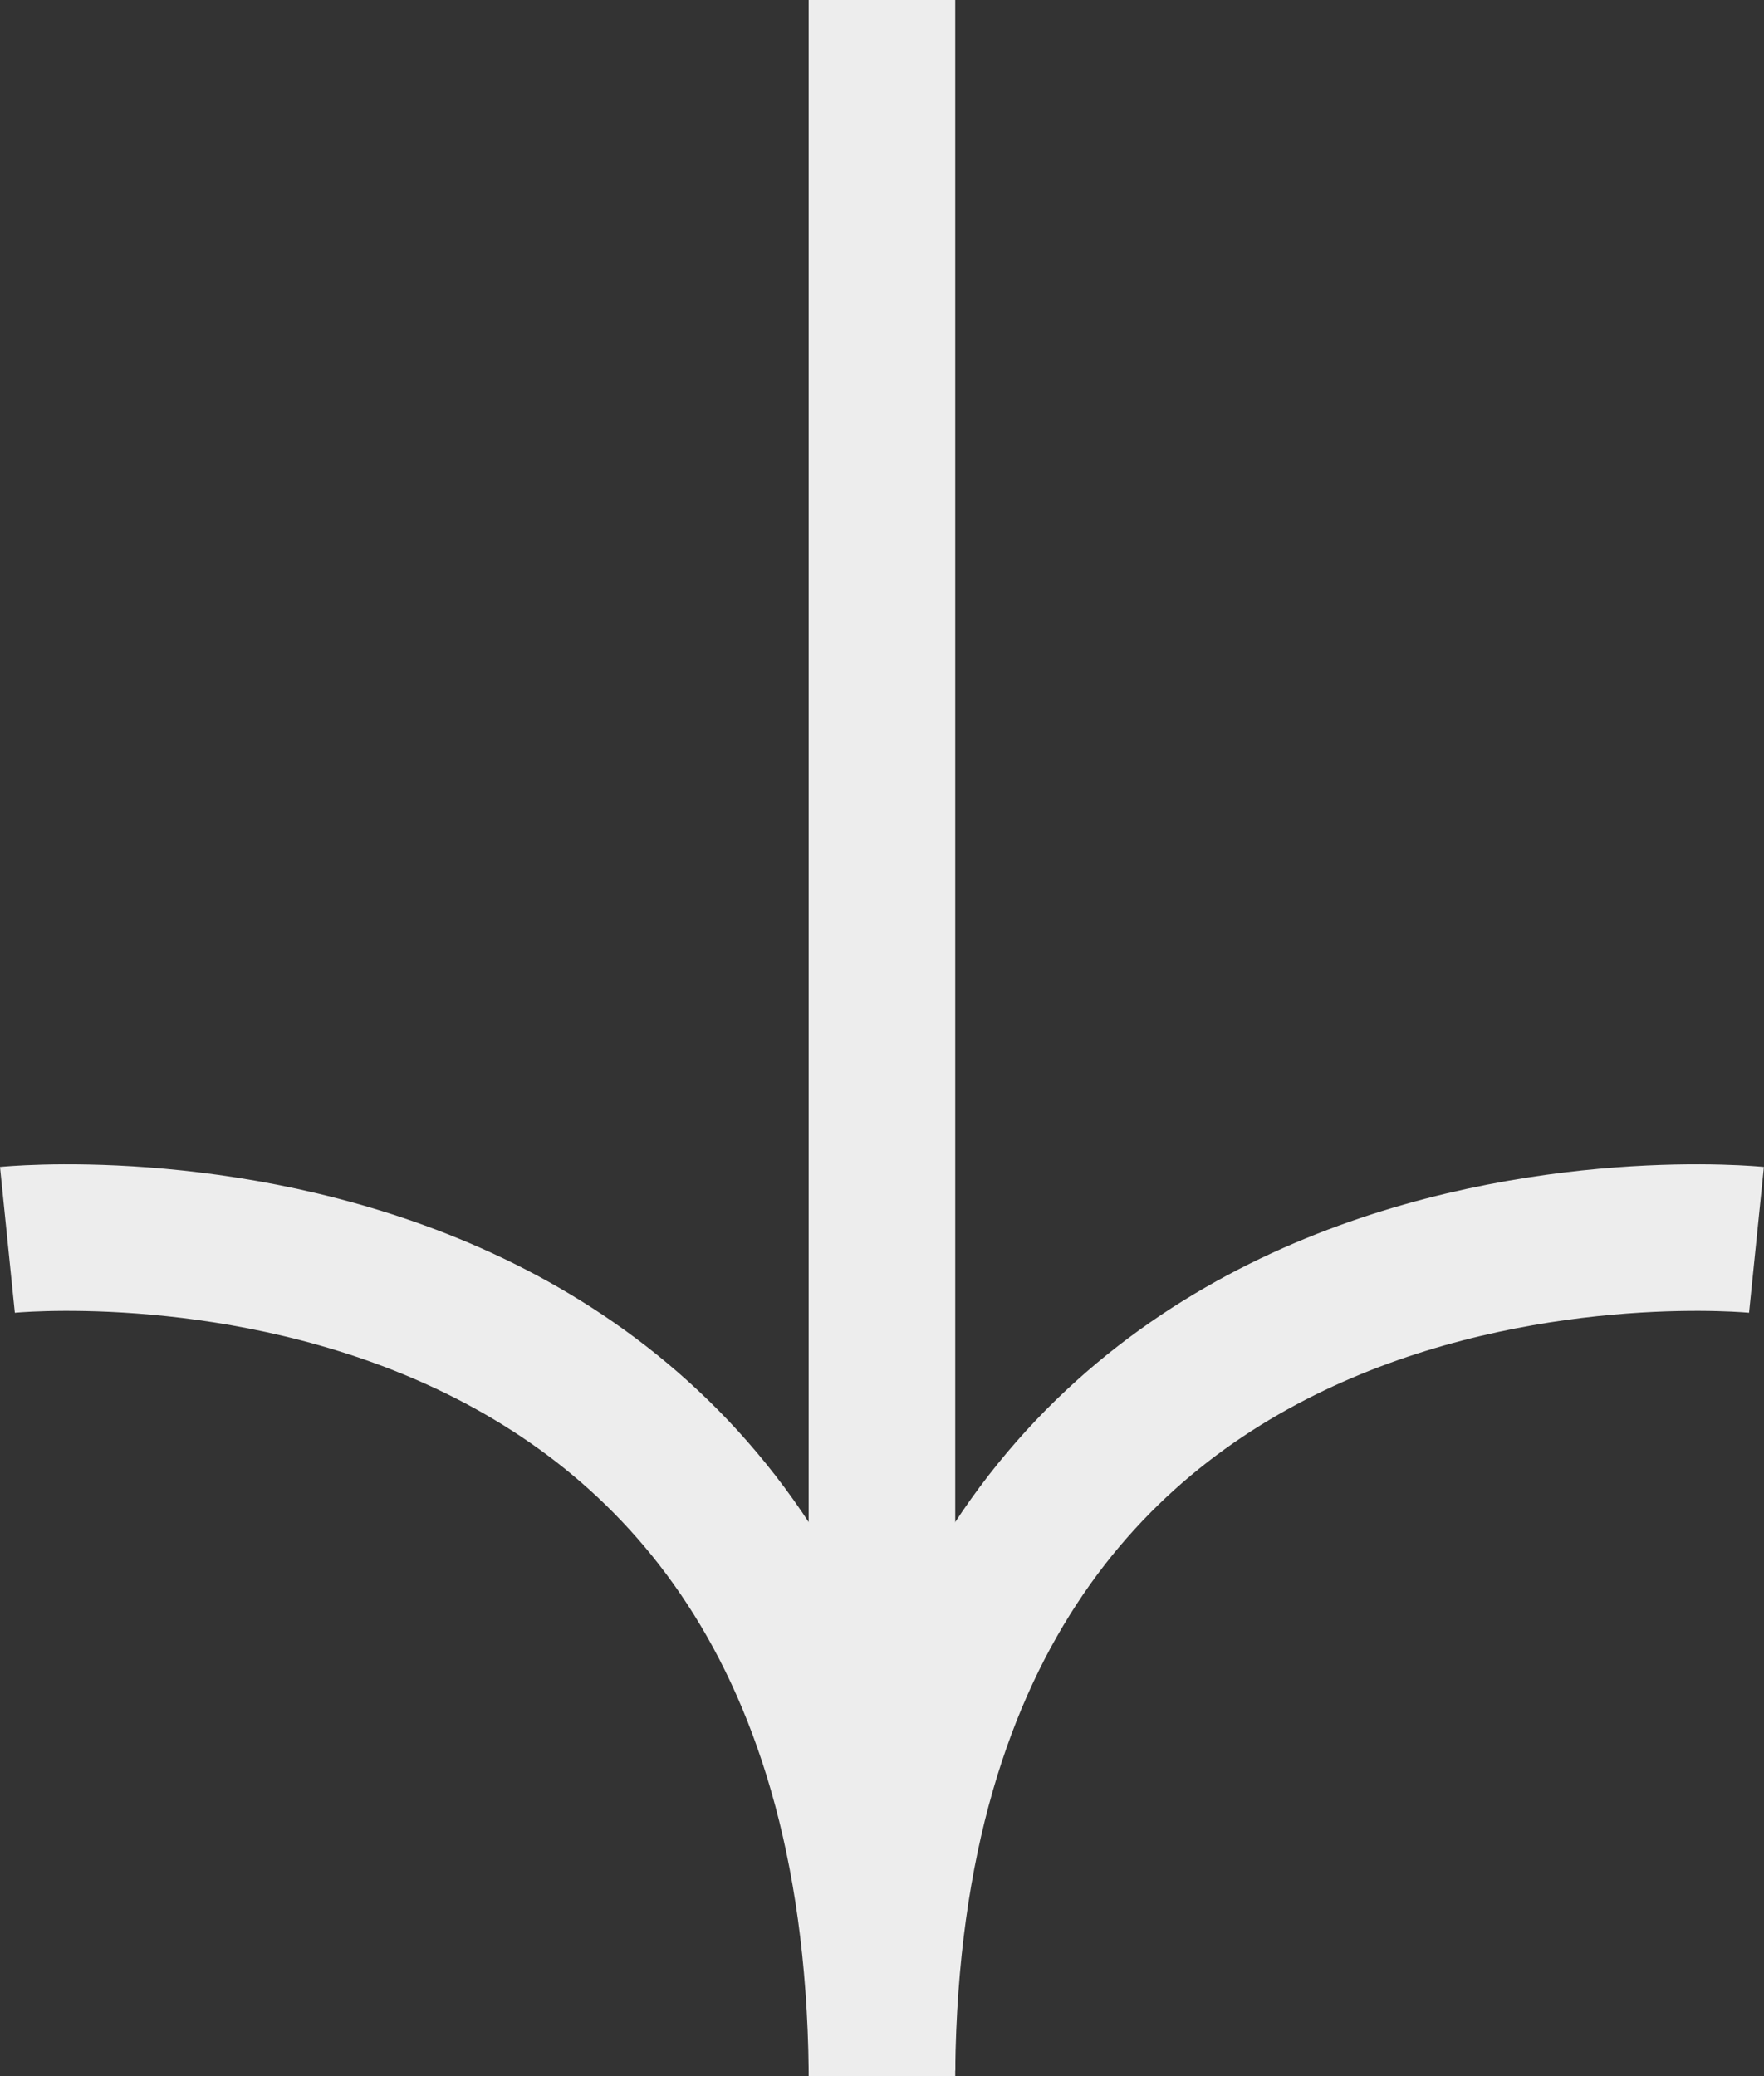 <svg xmlns="http://www.w3.org/2000/svg" width="18.053" height="21.245" viewBox="0 0 18.053 21.245">
  <rect x="0" y="0" width="18.053" height="21.245" fill="#333333" stroke="none"/>
  <g id="Group_5000" data-name="Group 5000" transform="translate(21.158 -17.937) rotate(90)">
    <path id="Path_46842" data-name="Path 46842" d="M-22123.676,9992.791s-.9-8.849,8.494-8.95" transform="translate(22154.301 -9971.709)" fill="none" stroke="#ededed" stroke-width="1.5"/>
    <line id="Line_178" data-name="Line 178" x2="21.245" transform="translate(17.937 12.132)" fill="none" stroke="#ededed" stroke-width="1.5"/>
    <path id="Path_47226" data-name="Path 47226" d="M-22123.676,9983.842s-.9,8.849,8.494,8.95" transform="translate(22154.301 -9980.66)" fill="none" stroke="#ededed" stroke-width="1.5"/>
  </g>
</svg>
